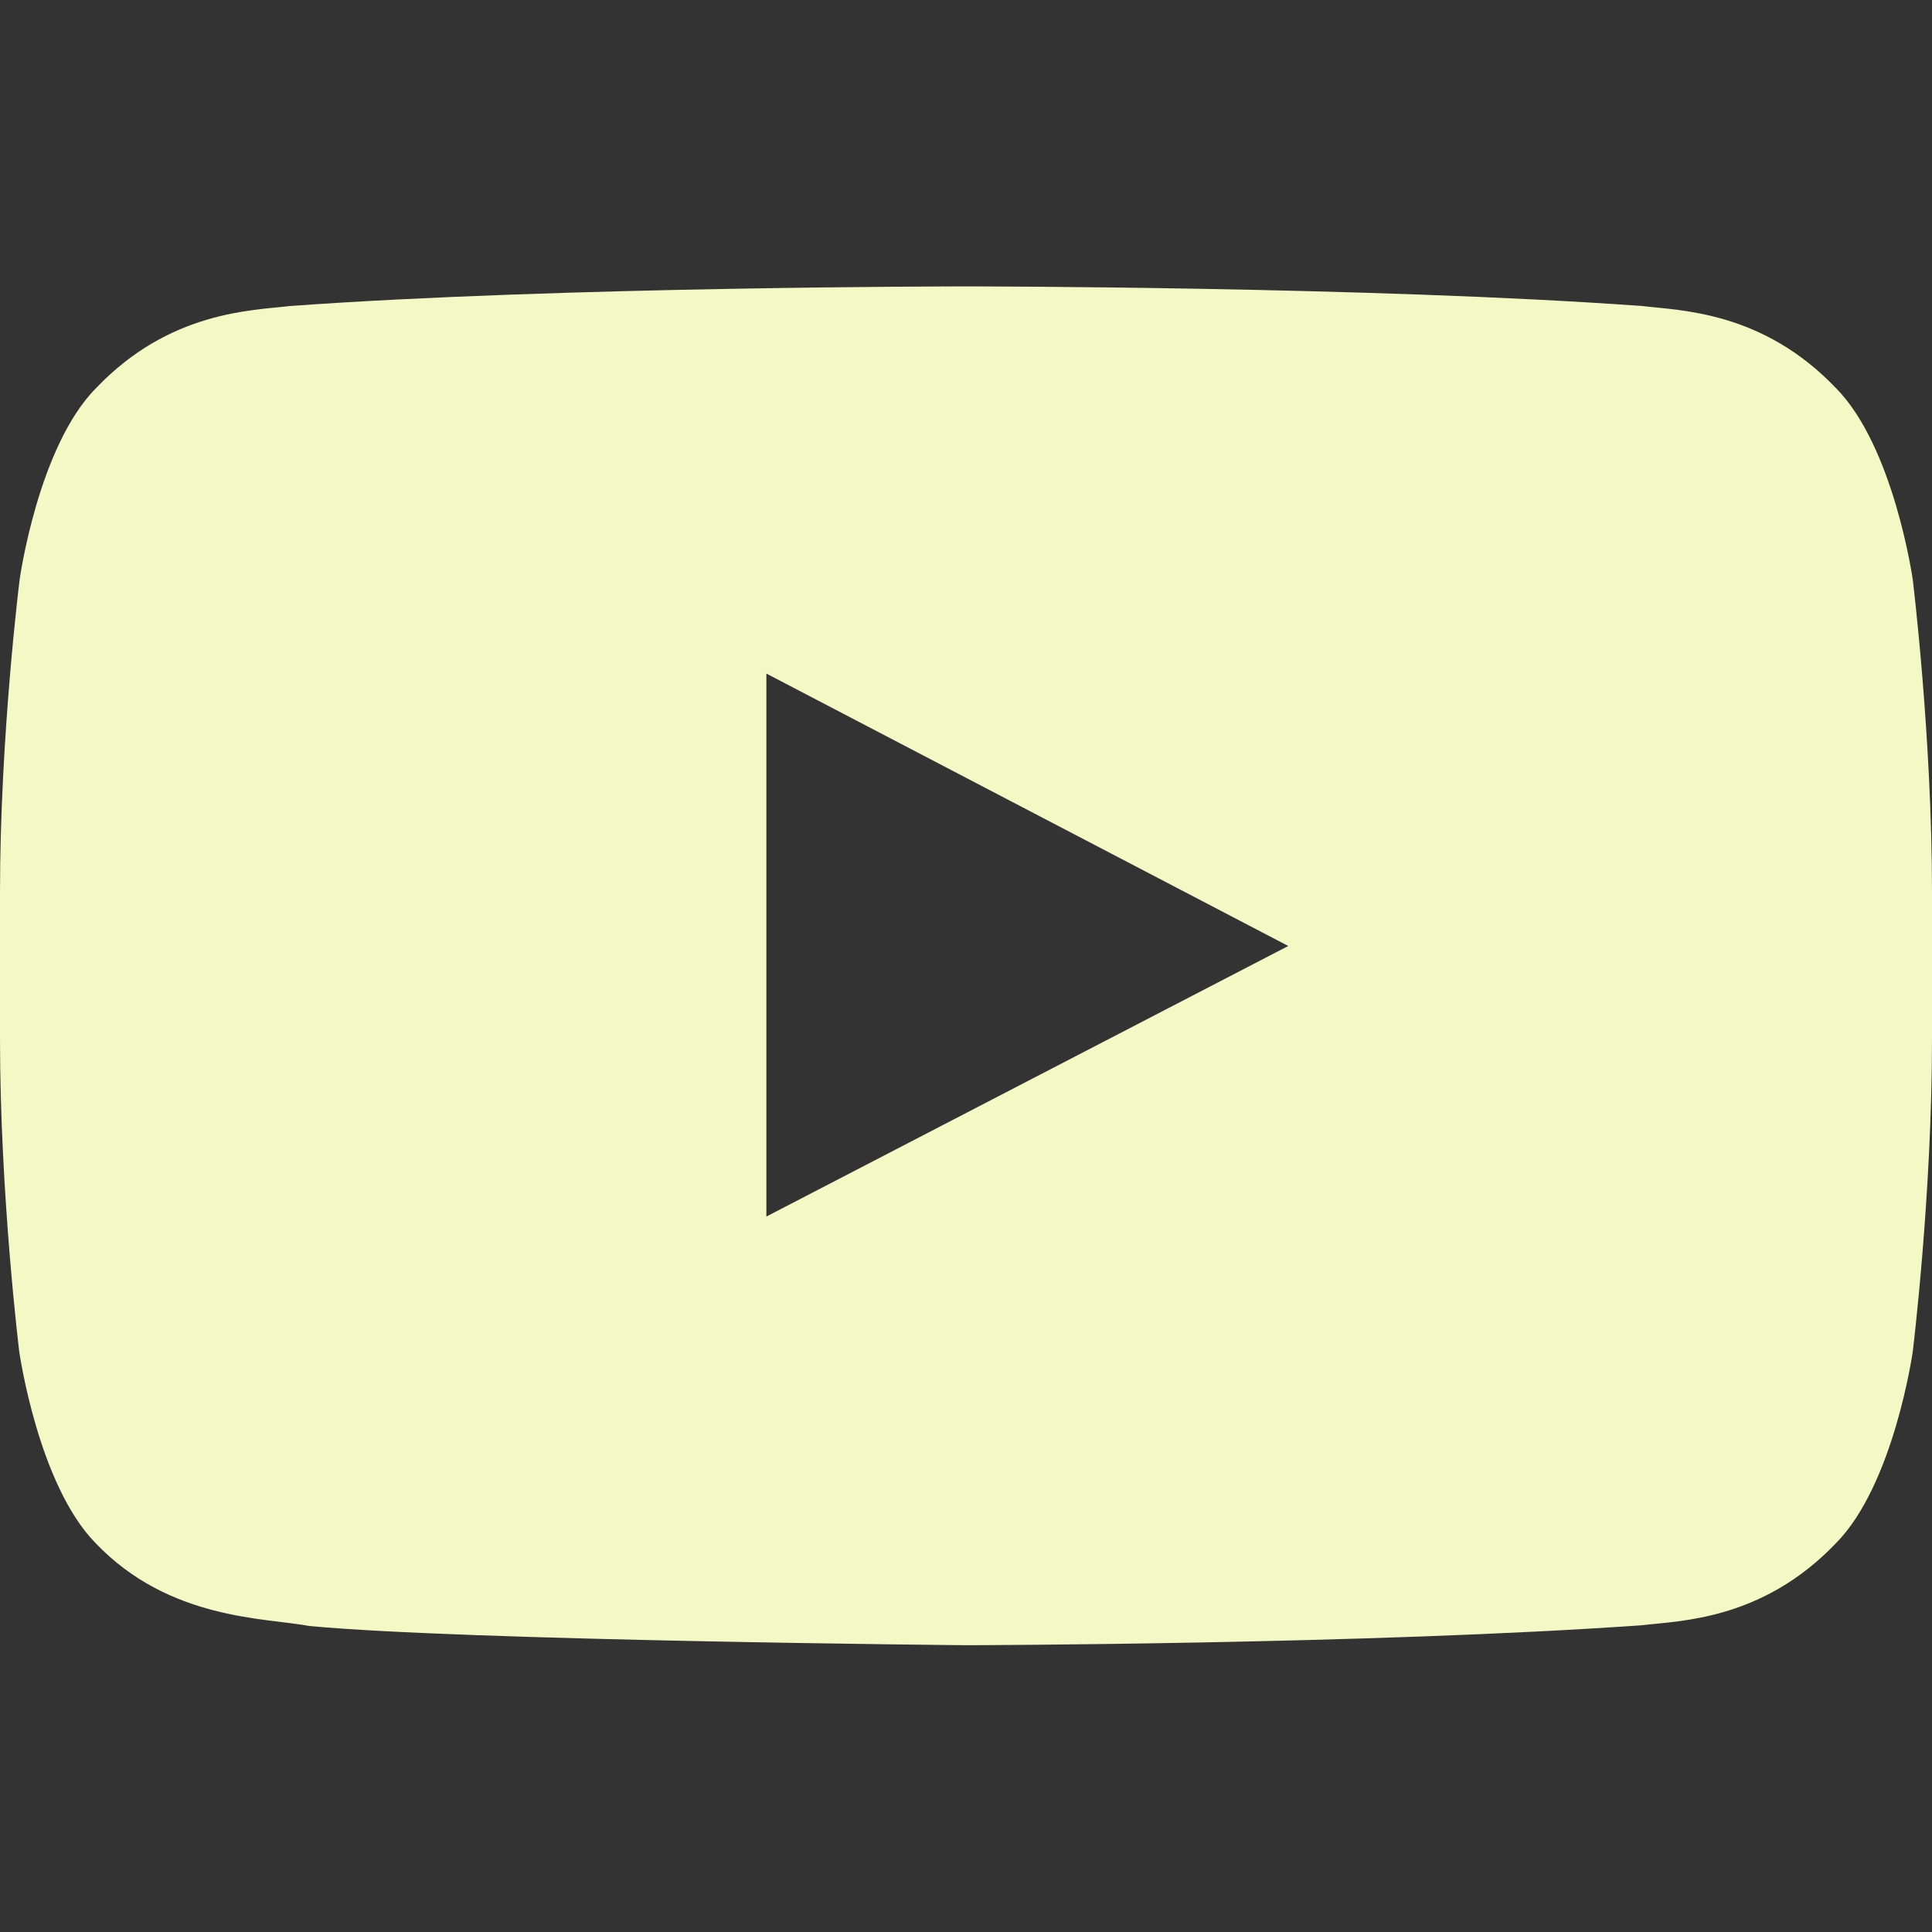 <svg width="25" height="25" viewBox="0 0 25 25" fill="none" xmlns="http://www.w3.org/2000/svg">
<rect x="0" y="0" width="25" height="25" fill="#333333" stroke="none"/>
<path d="M24.751 7.5C24.751 7.5 24.507 5.776 23.755 5.02C22.803 4.023 21.738 4.019 21.25 3.96C17.754 3.706 12.505 3.706 12.505 3.706H12.495C12.495 3.706 7.246 3.706 3.75 3.96C3.262 4.019 2.197 4.023 1.245 5.02C0.493 5.776 0.254 7.5 0.254 7.5C0.254 7.5 0 9.526 0 11.548V13.442C0 15.464 0.249 17.49 0.249 17.49C0.249 17.49 0.493 19.214 1.24 19.971C2.192 20.967 3.442 20.933 3.999 21.04C6.001 21.23 12.5 21.289 12.5 21.289C12.5 21.289 17.754 21.279 21.25 21.03C21.738 20.972 22.803 20.967 23.755 19.971C24.507 19.214 24.751 17.49 24.751 17.49C24.751 17.49 25 15.469 25 13.442V11.548C25 9.526 24.751 7.5 24.751 7.5ZM9.917 15.742V8.716L16.67 12.241L9.917 15.742Z" fill="#F4F8C5"/>
</svg>
